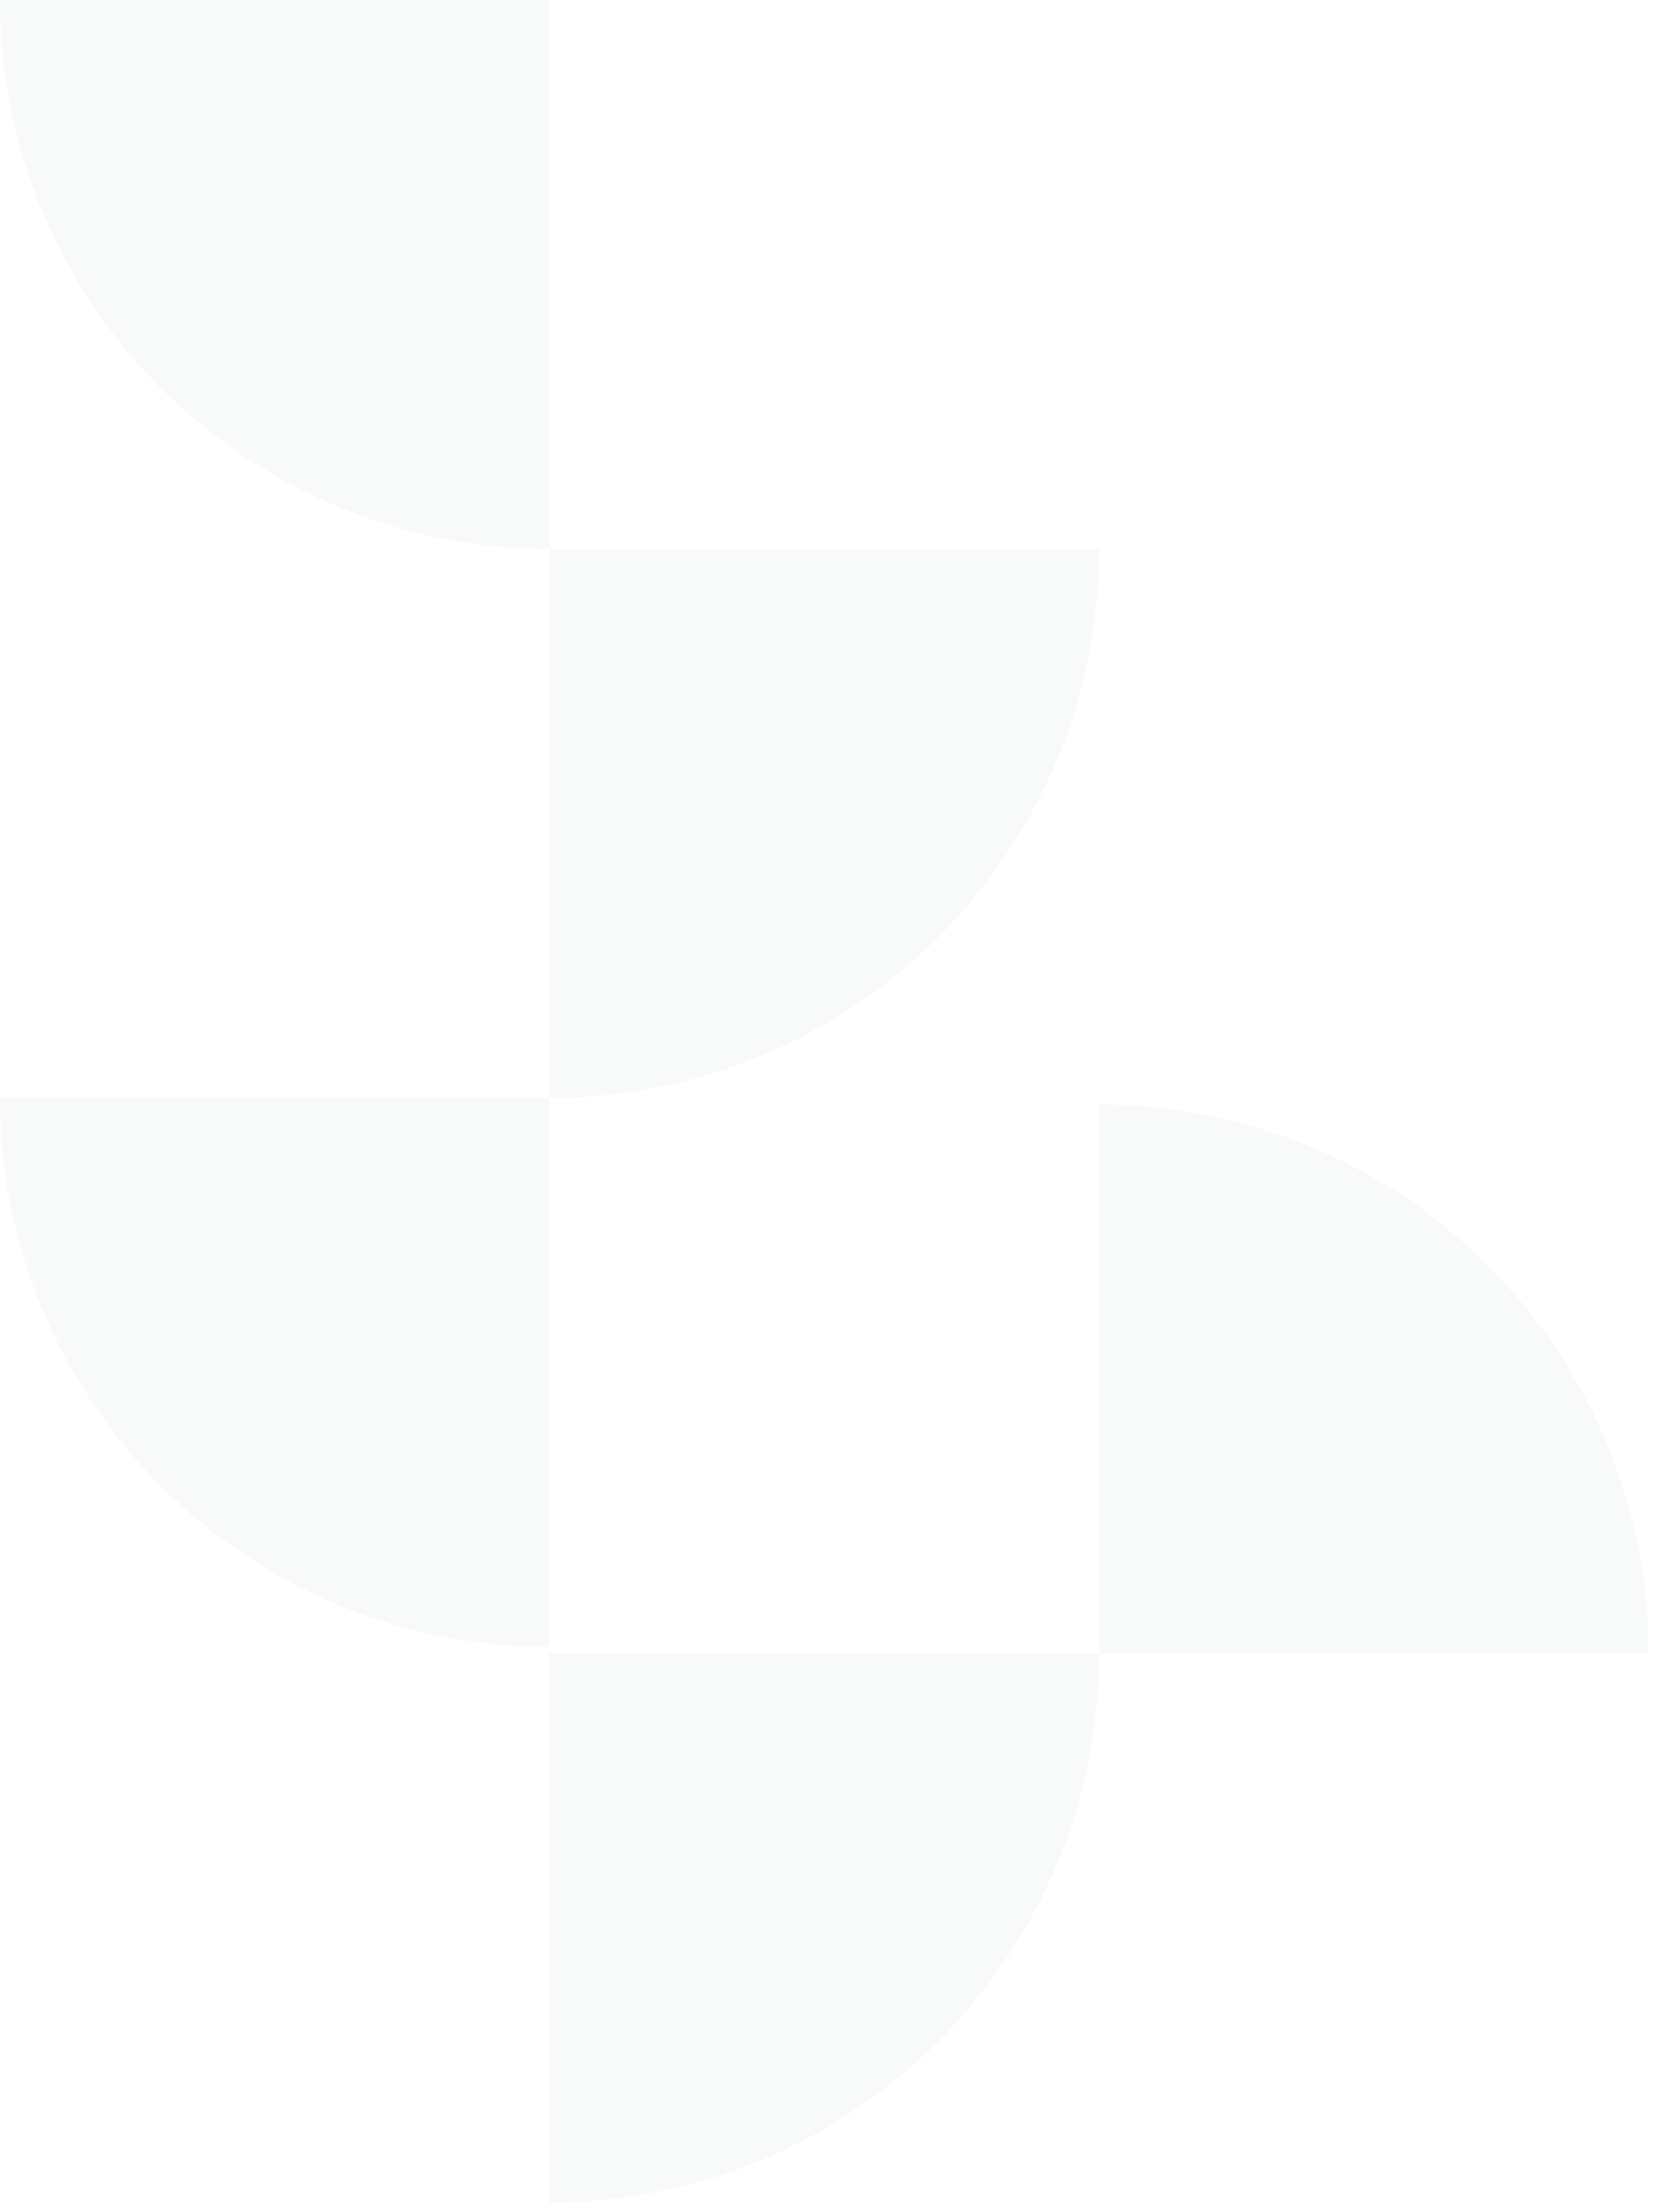 <svg width="126" height="168" viewBox="0 0 126 168" fill="none" xmlns="http://www.w3.org/2000/svg">
<path d="M41.734 41.693C36.254 41.693 30.826 40.615 25.763 38.52C20.699 36.425 16.099 33.353 12.223 29.482C8.348 25.61 5.273 21.014 3.176 15.955C1.079 10.897 -0.001 5.475 -0.001 -1.90735e-05H41.734V41.693Z" fill="#172C3B" fill-opacity="0.03"/>
<path d="M41.734 125.08C36.254 125.08 30.826 124.002 25.763 121.907C20.699 119.811 16.098 116.74 12.223 112.869C8.347 108.997 5.273 104.401 3.176 99.342C1.078 94.284 -0.001 88.862 -0.001 83.387H41.734V125.08Z" fill="#172C3B" fill-opacity="0.03"/>
<path d="M83.469 41.693C83.469 52.751 79.072 63.356 71.245 71.175C63.418 78.994 52.802 83.387 41.733 83.387V41.693H83.469Z" fill="#172C3B" fill-opacity="0.03"/>
<path d="M83.469 125.564C83.469 136.622 79.072 147.227 71.245 155.046C63.418 162.865 52.802 167.258 41.733 167.258V125.564H83.469Z" fill="#172C3B" fill-opacity="0.03"/>
<path d="M83.469 83.87C88.95 83.87 94.377 84.948 99.441 87.044C104.504 89.139 109.105 92.21 112.981 96.082C116.856 99.953 119.931 104.549 122.028 109.608C124.125 114.666 125.205 120.088 125.205 125.563H83.469V83.87Z" fill="#172C3B" fill-opacity="0.03"/>
</svg>
